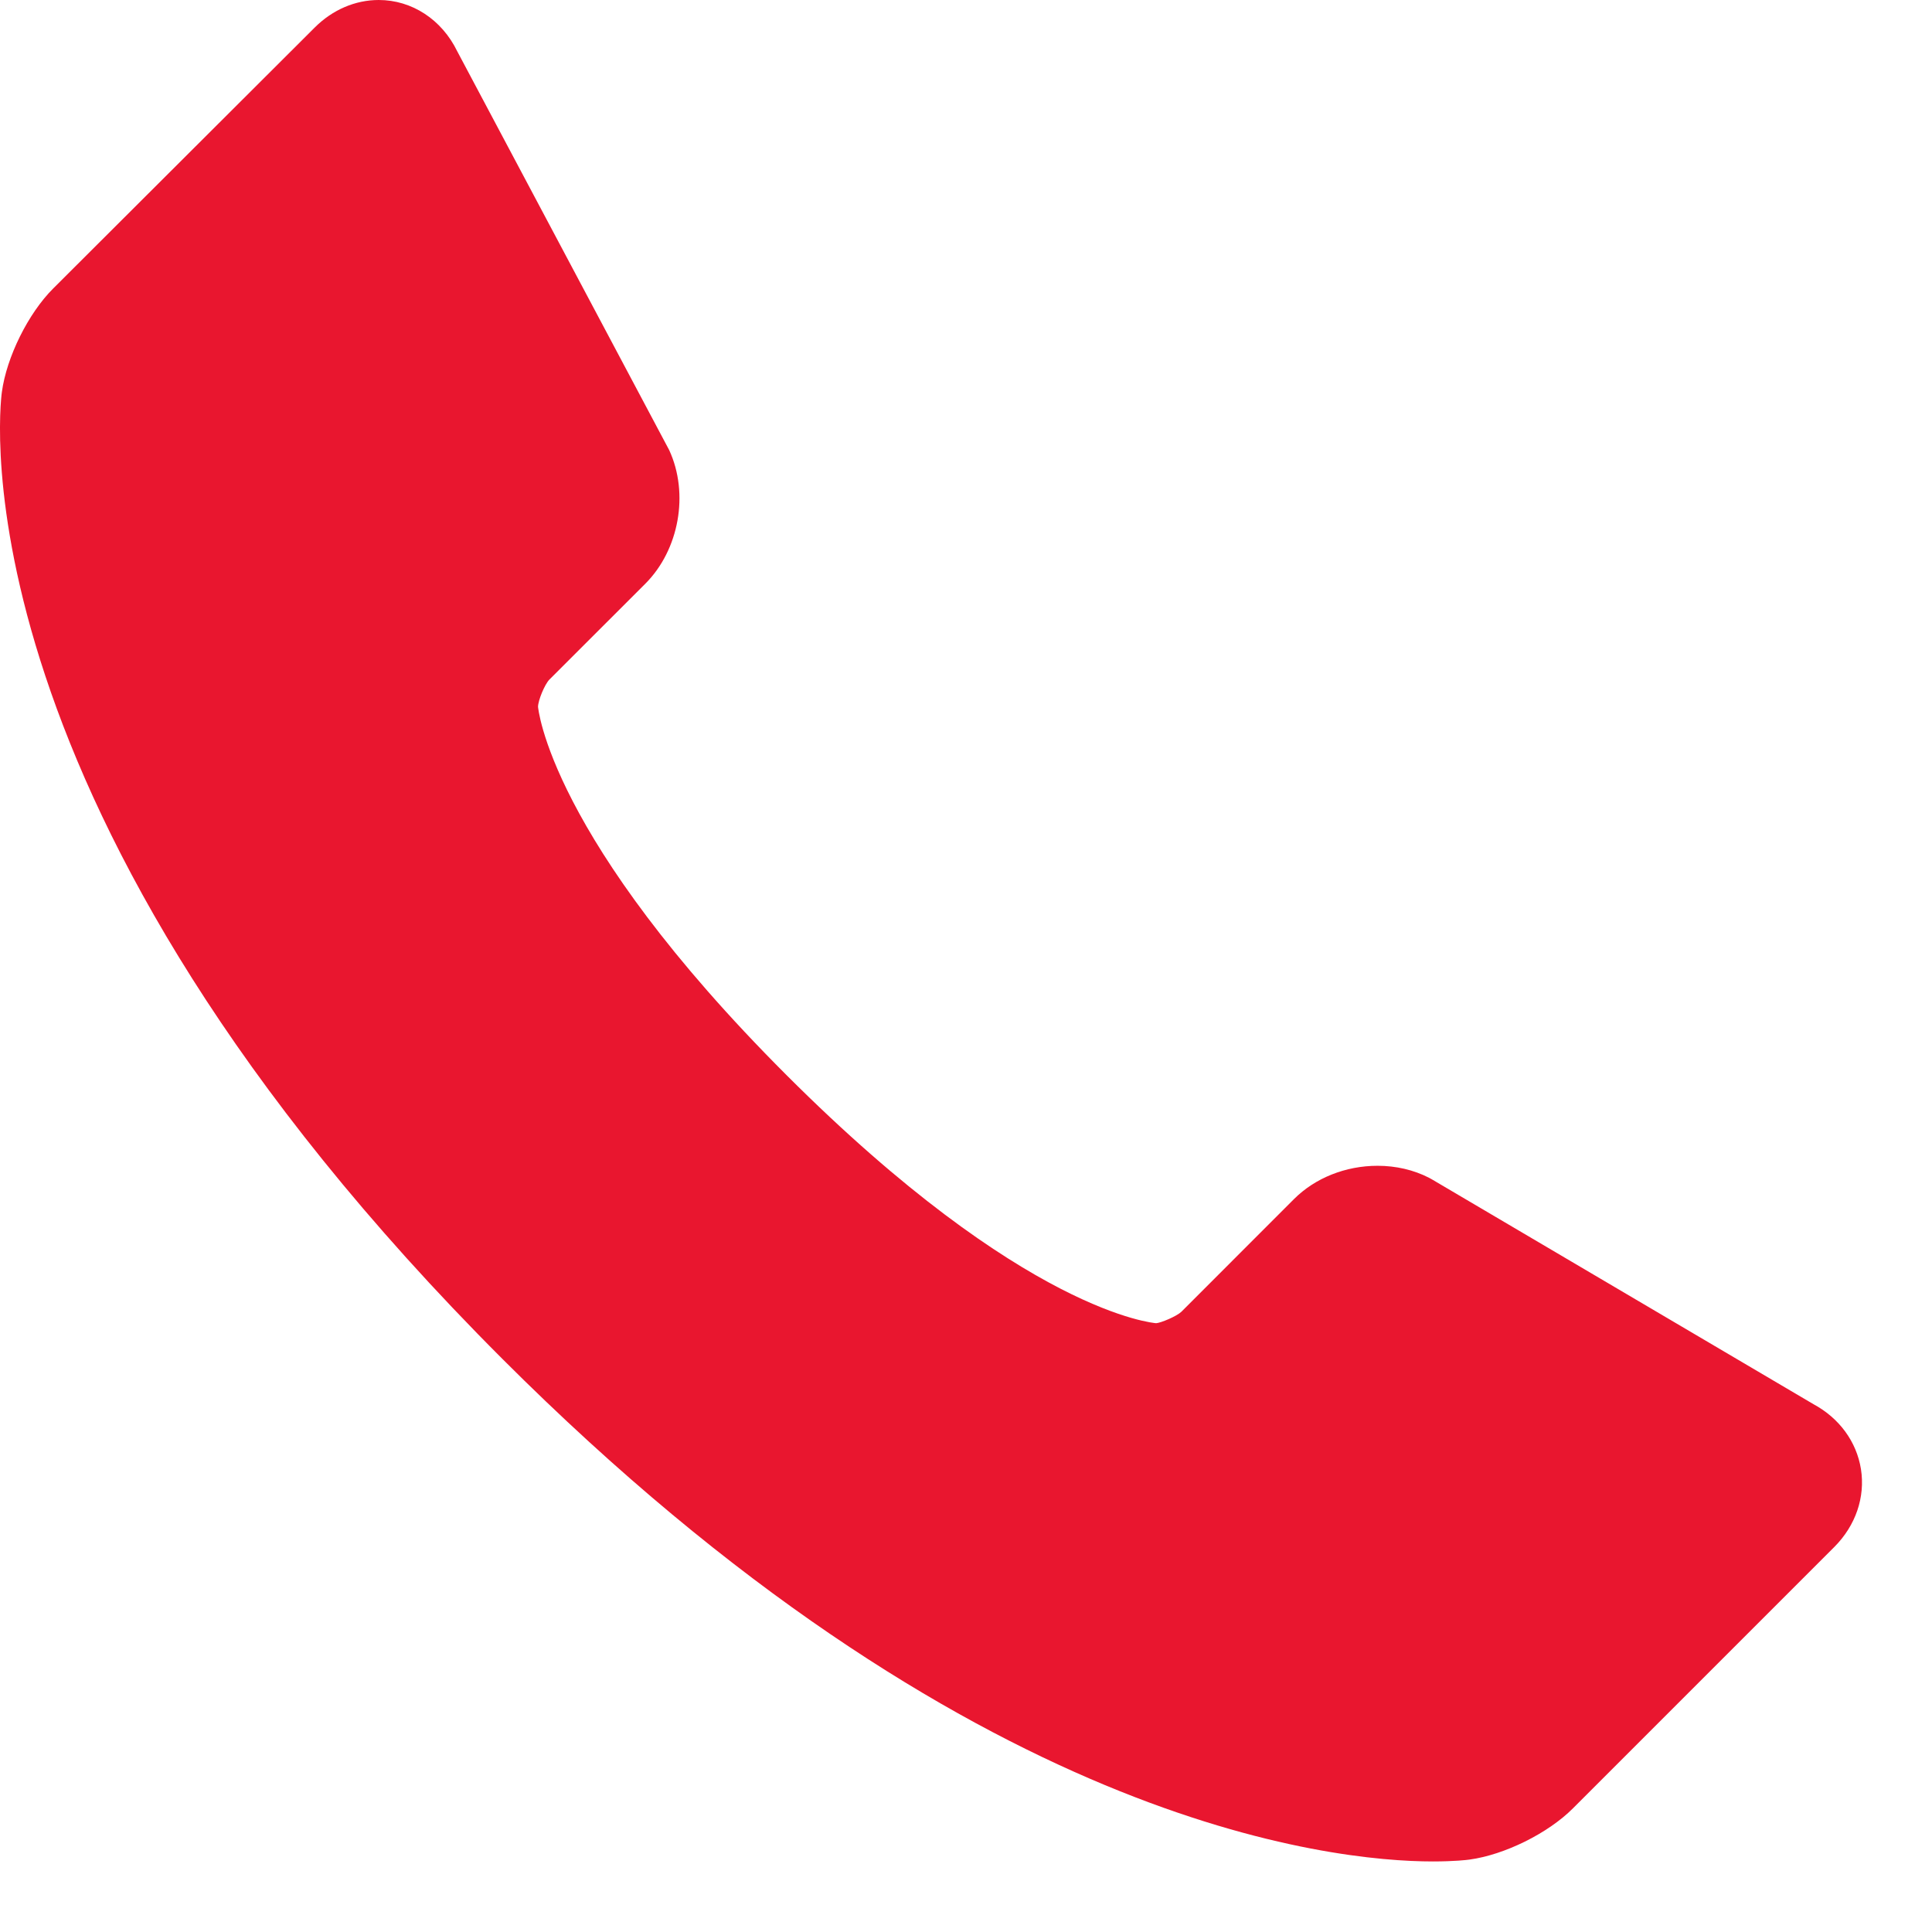 <svg width="27" height="27" viewBox="0 0 27 27" fill="none" xmlns="http://www.w3.org/2000/svg">
<path d="M26.007 20.53C25.945 20.147 25.705 19.819 25.344 19.624L20.015 16.484L19.972 16.46C19.756 16.349 19.507 16.292 19.252 16.292C18.805 16.292 18.379 16.462 18.083 16.758L16.51 18.332C16.443 18.396 16.223 18.488 16.157 18.492C16.139 18.49 14.327 18.36 10.991 15.024C7.661 11.695 7.52 9.877 7.519 9.877C7.521 9.784 7.612 9.566 7.677 9.498L9.019 8.157C9.491 7.684 9.633 6.898 9.352 6.29L6.39 0.717C6.175 0.274 5.757 0 5.293 0C4.965 0 4.648 0.136 4.4 0.383L0.744 4.031C0.394 4.38 0.092 4.99 0.026 5.48C-0.006 5.715 -0.655 11.314 7.022 18.992C13.539 25.508 18.621 26.014 20.024 26.014C20.326 26.014 20.502 25.993 20.536 25.988C21.025 25.922 21.634 25.621 21.982 25.272L25.635 21.619C25.933 21.32 26.069 20.924 26.007 20.53Z" fill="#E9162F"/>
</svg>
